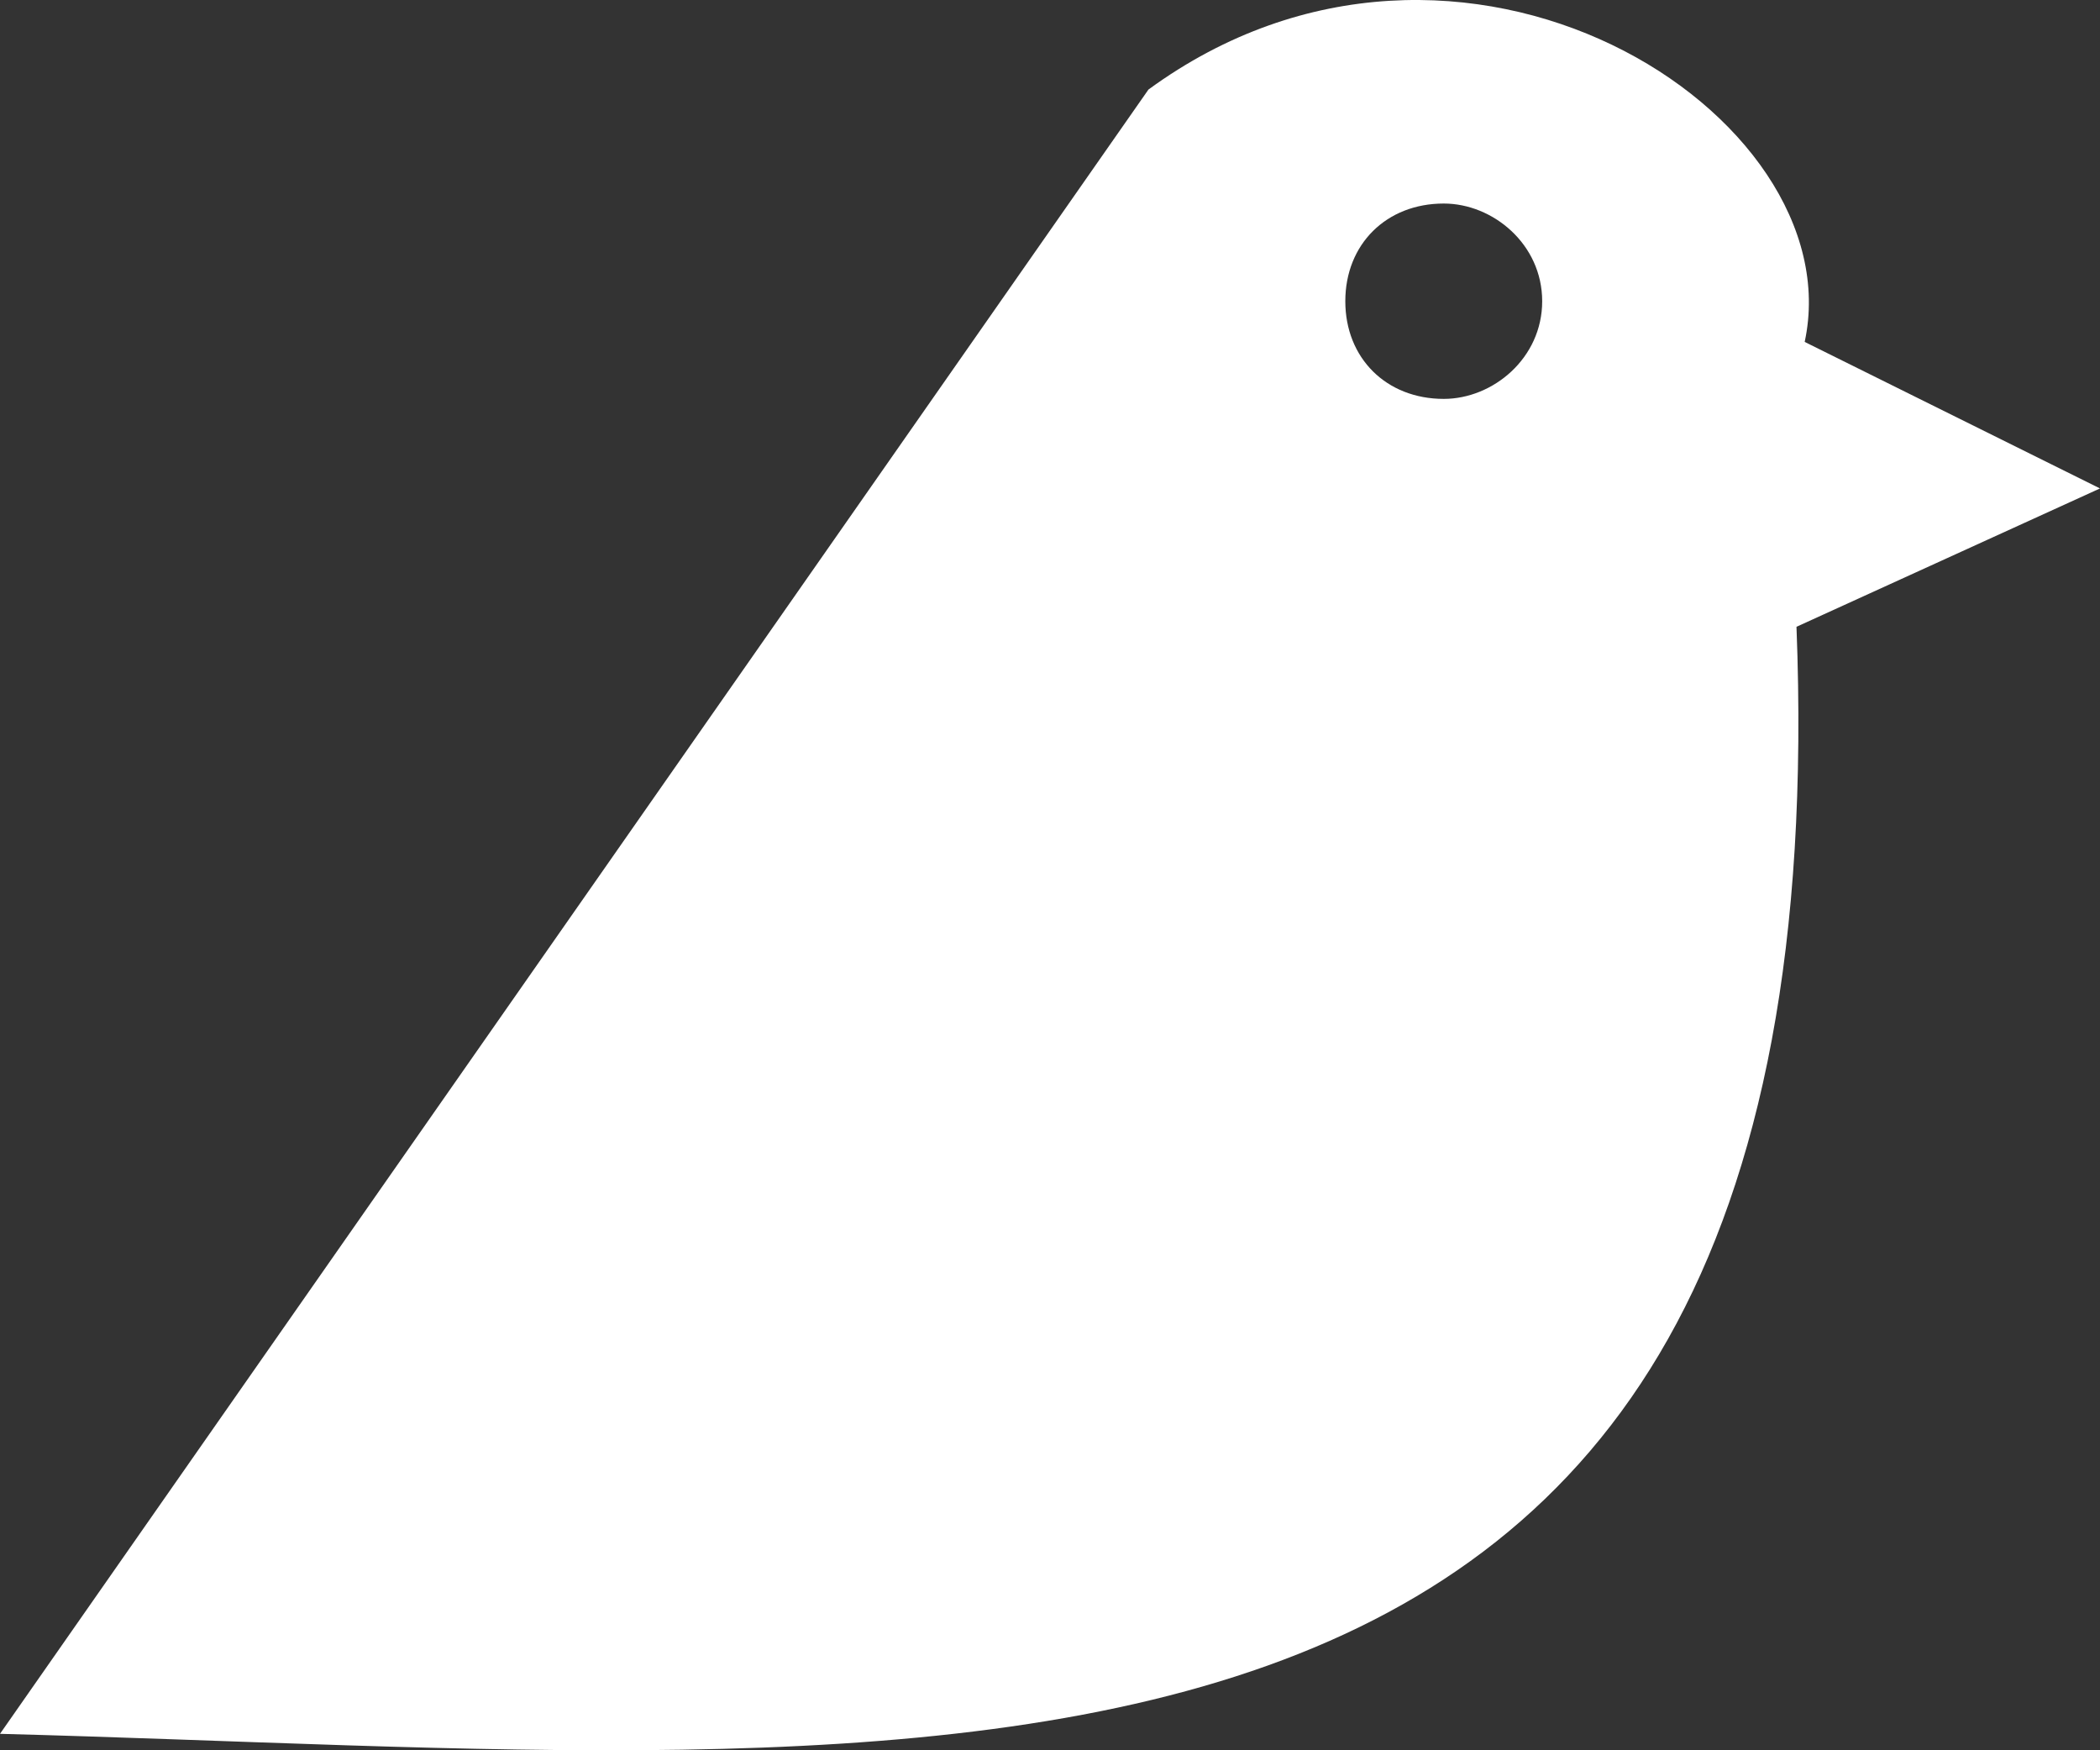<svg width="96" height="80" viewBox="0 0 96 80" fill="none" xmlns="http://www.w3.org/2000/svg">
<rect x="0" y="0" width="96" height="80" fill="#333333" stroke="none"/>
<path fill-rule="evenodd" clip-rule="evenodd" d="M0 79.248L52.5 4.094C66.75 -6.323 84.75 5.21 82.5 15.628L96 22.325L82.125 28.649C84.375 86.689 42.75 80.364 0 79.248ZM66 9.303C68.25 9.303 70.5 11.163 70.5 13.768C70.5 16.372 68.25 18.232 66 18.232C63.375 18.232 61.5 16.372 61.5 13.768C61.5 11.163 63.375 9.303 66 9.303Z" fill="white"/>
</svg>
